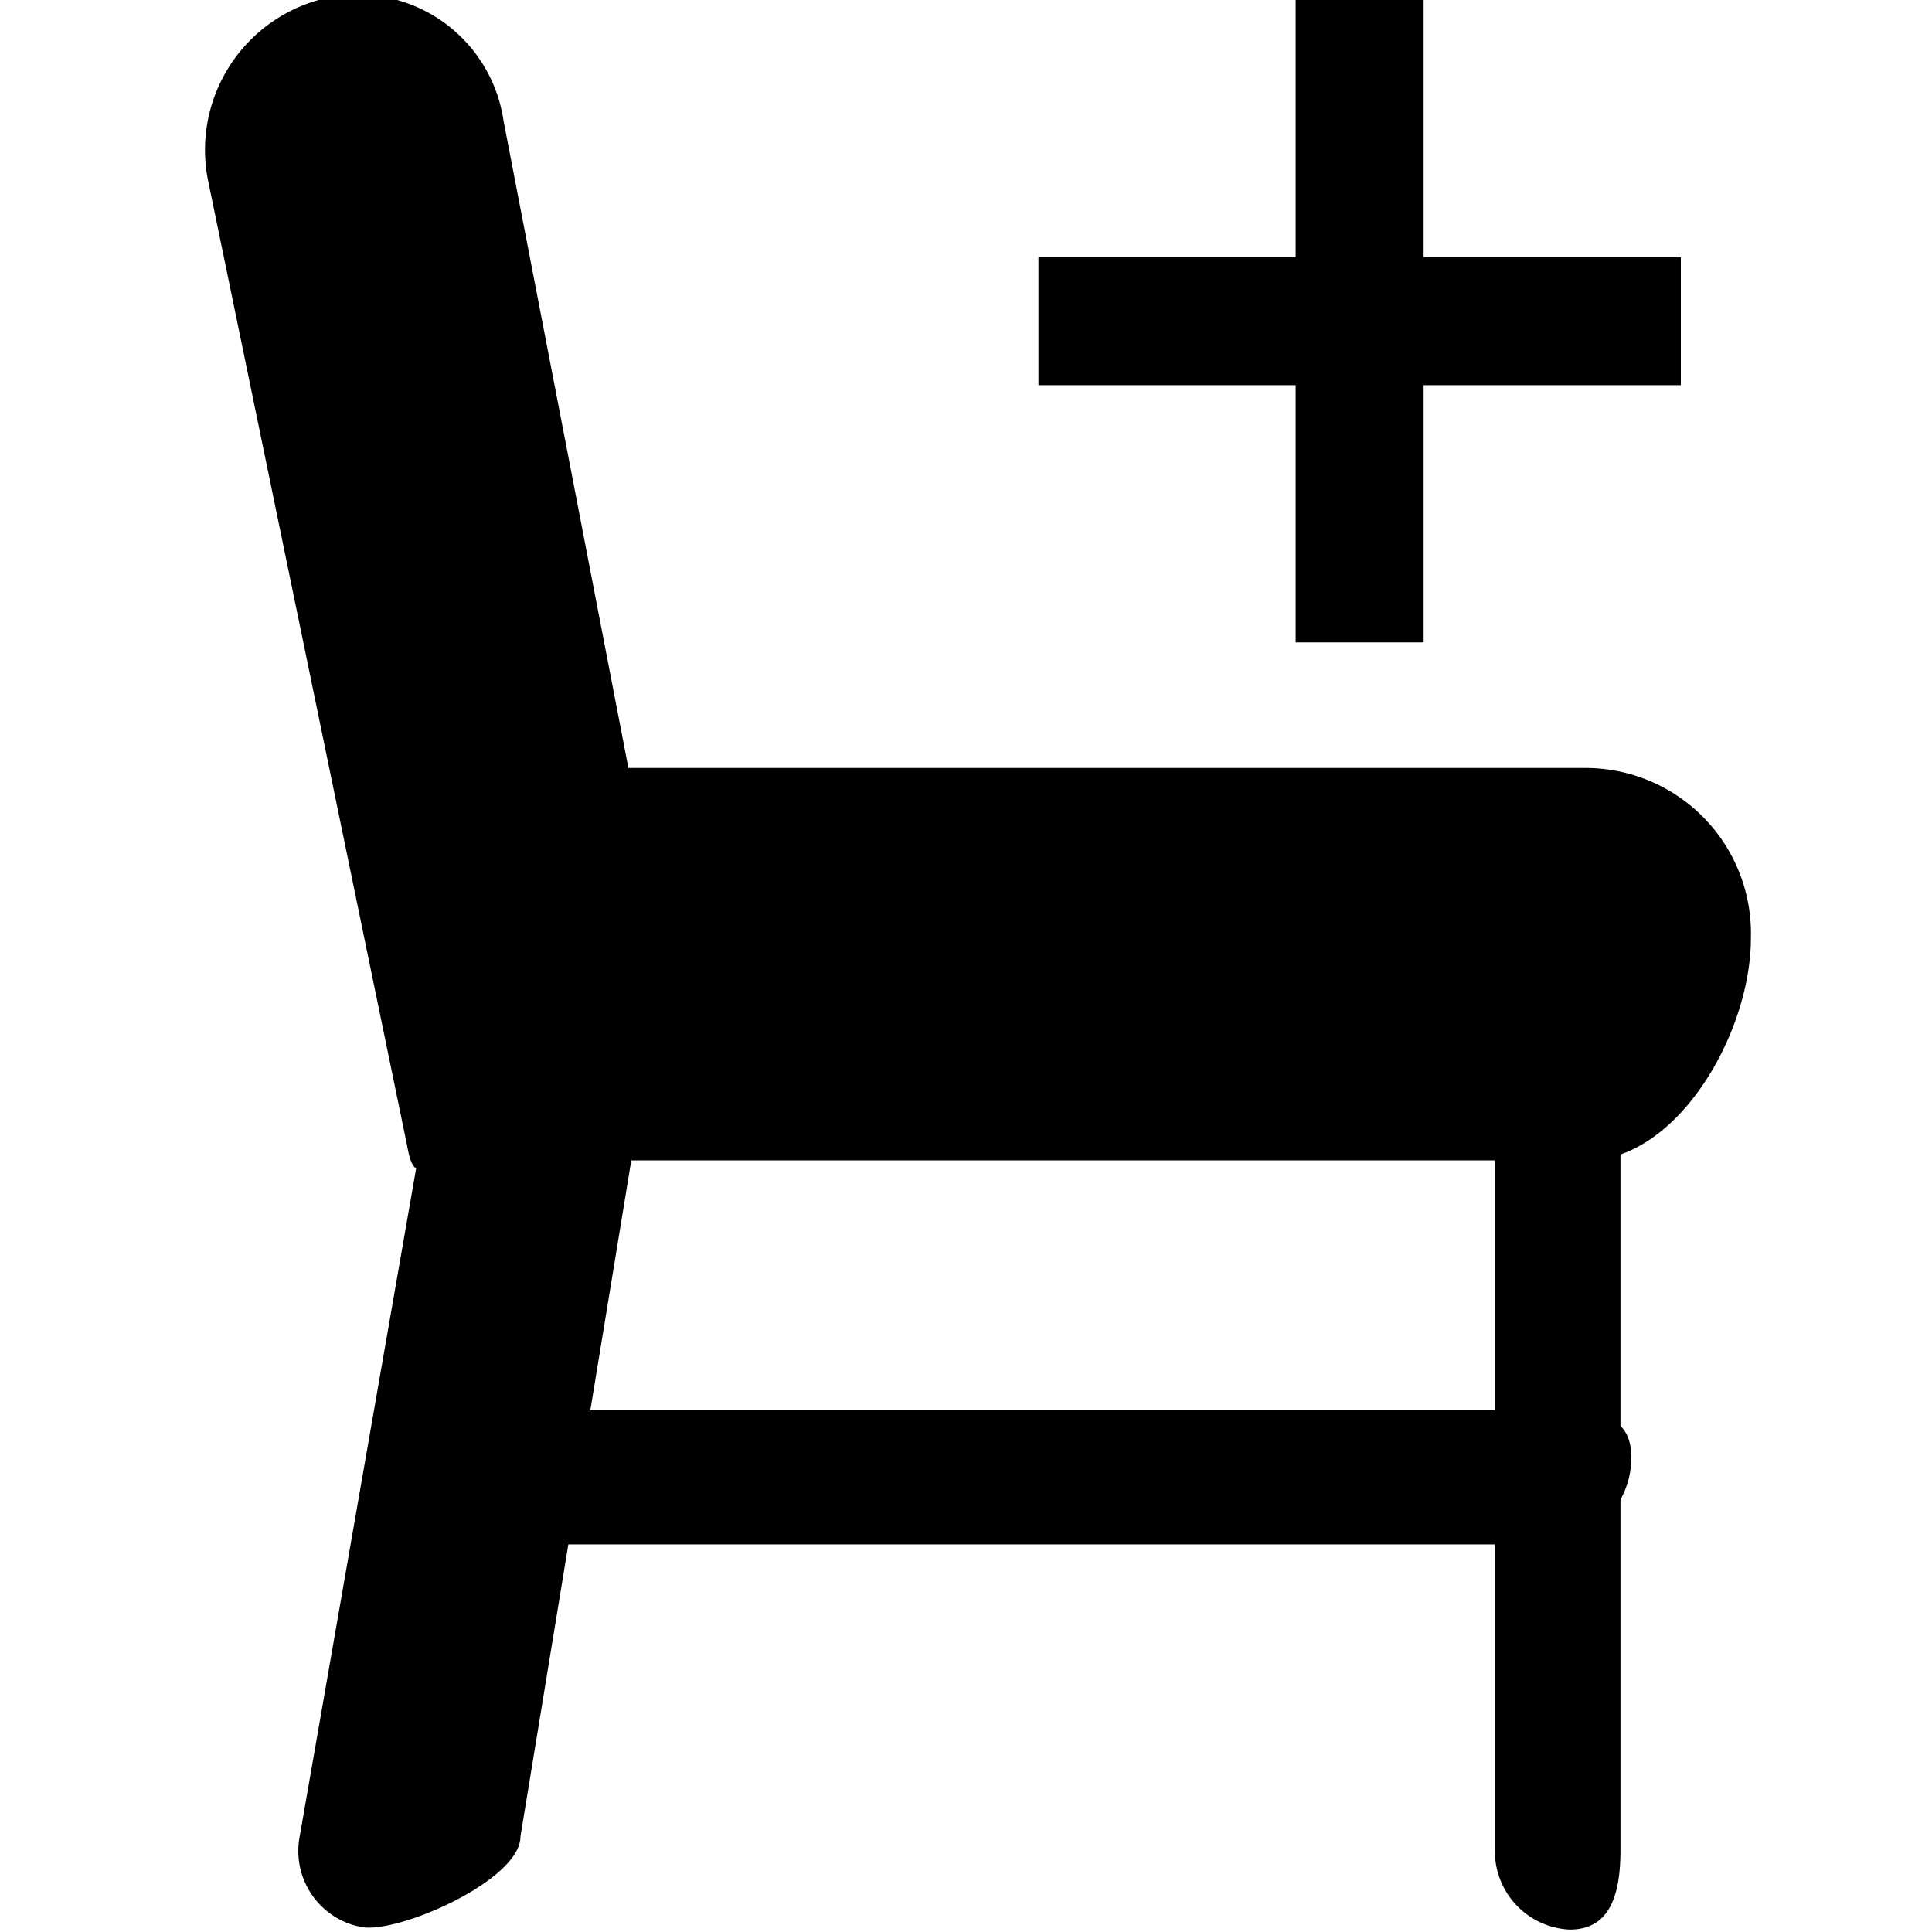 <svg id="Layer_1" data-name="Layer 1" xmlns="http://www.w3.org/2000/svg" viewBox="0 0 16 16"><title>room-setup-add</title><path d="M5.37,7.22a1.28,1.28,0,0,1-1,1.5h0c-.67.15-.88,1.44-1,.76l-1.65-8a1.29,1.29,0,0,1,1-1.5h0A1.22,1.22,0,0,1,4.17,1Z"/><path d="M14.5,7.77c0,.79-.61,1.84-1.36,1.84H4.45c-.76,0-1.37-1-1.37-1.84h0A1.37,1.37,0,0,1,4.45,6.36h8.69A1.37,1.37,0,0,1,14.5,7.77Z"/><path d="M4.31,15.21c0,.36-1,.8-1.31.75H3a.64.64,0,0,1-.52-.74l1.22-7a.63.63,0,0,1,.71-.55h0c.33,0,1,.47,1,.83Z"/><path d="M13.42,15.32c0,.36-.08.66-.42.66h0a.65.65,0,0,1-.62-.66V8.81A.64.64,0,0,1,13,8.16h0c.34,0,.42.29.42.65Z"/><path d="M13.51,12.07a.72.72,0,0,1-.75.72H4.57a.71.71,0,0,1-.74-.72h0c0-.44.33-.39.74-.39h8.19c.41,0,.75,0,.75.39Z"/><path d="M10.73,0h1.06V5.32H10.73Z" fill-rule="evenodd"/><path d="M13.92,2.13V3.19H8.6V2.13Z" fill-rule="evenodd"/></svg>